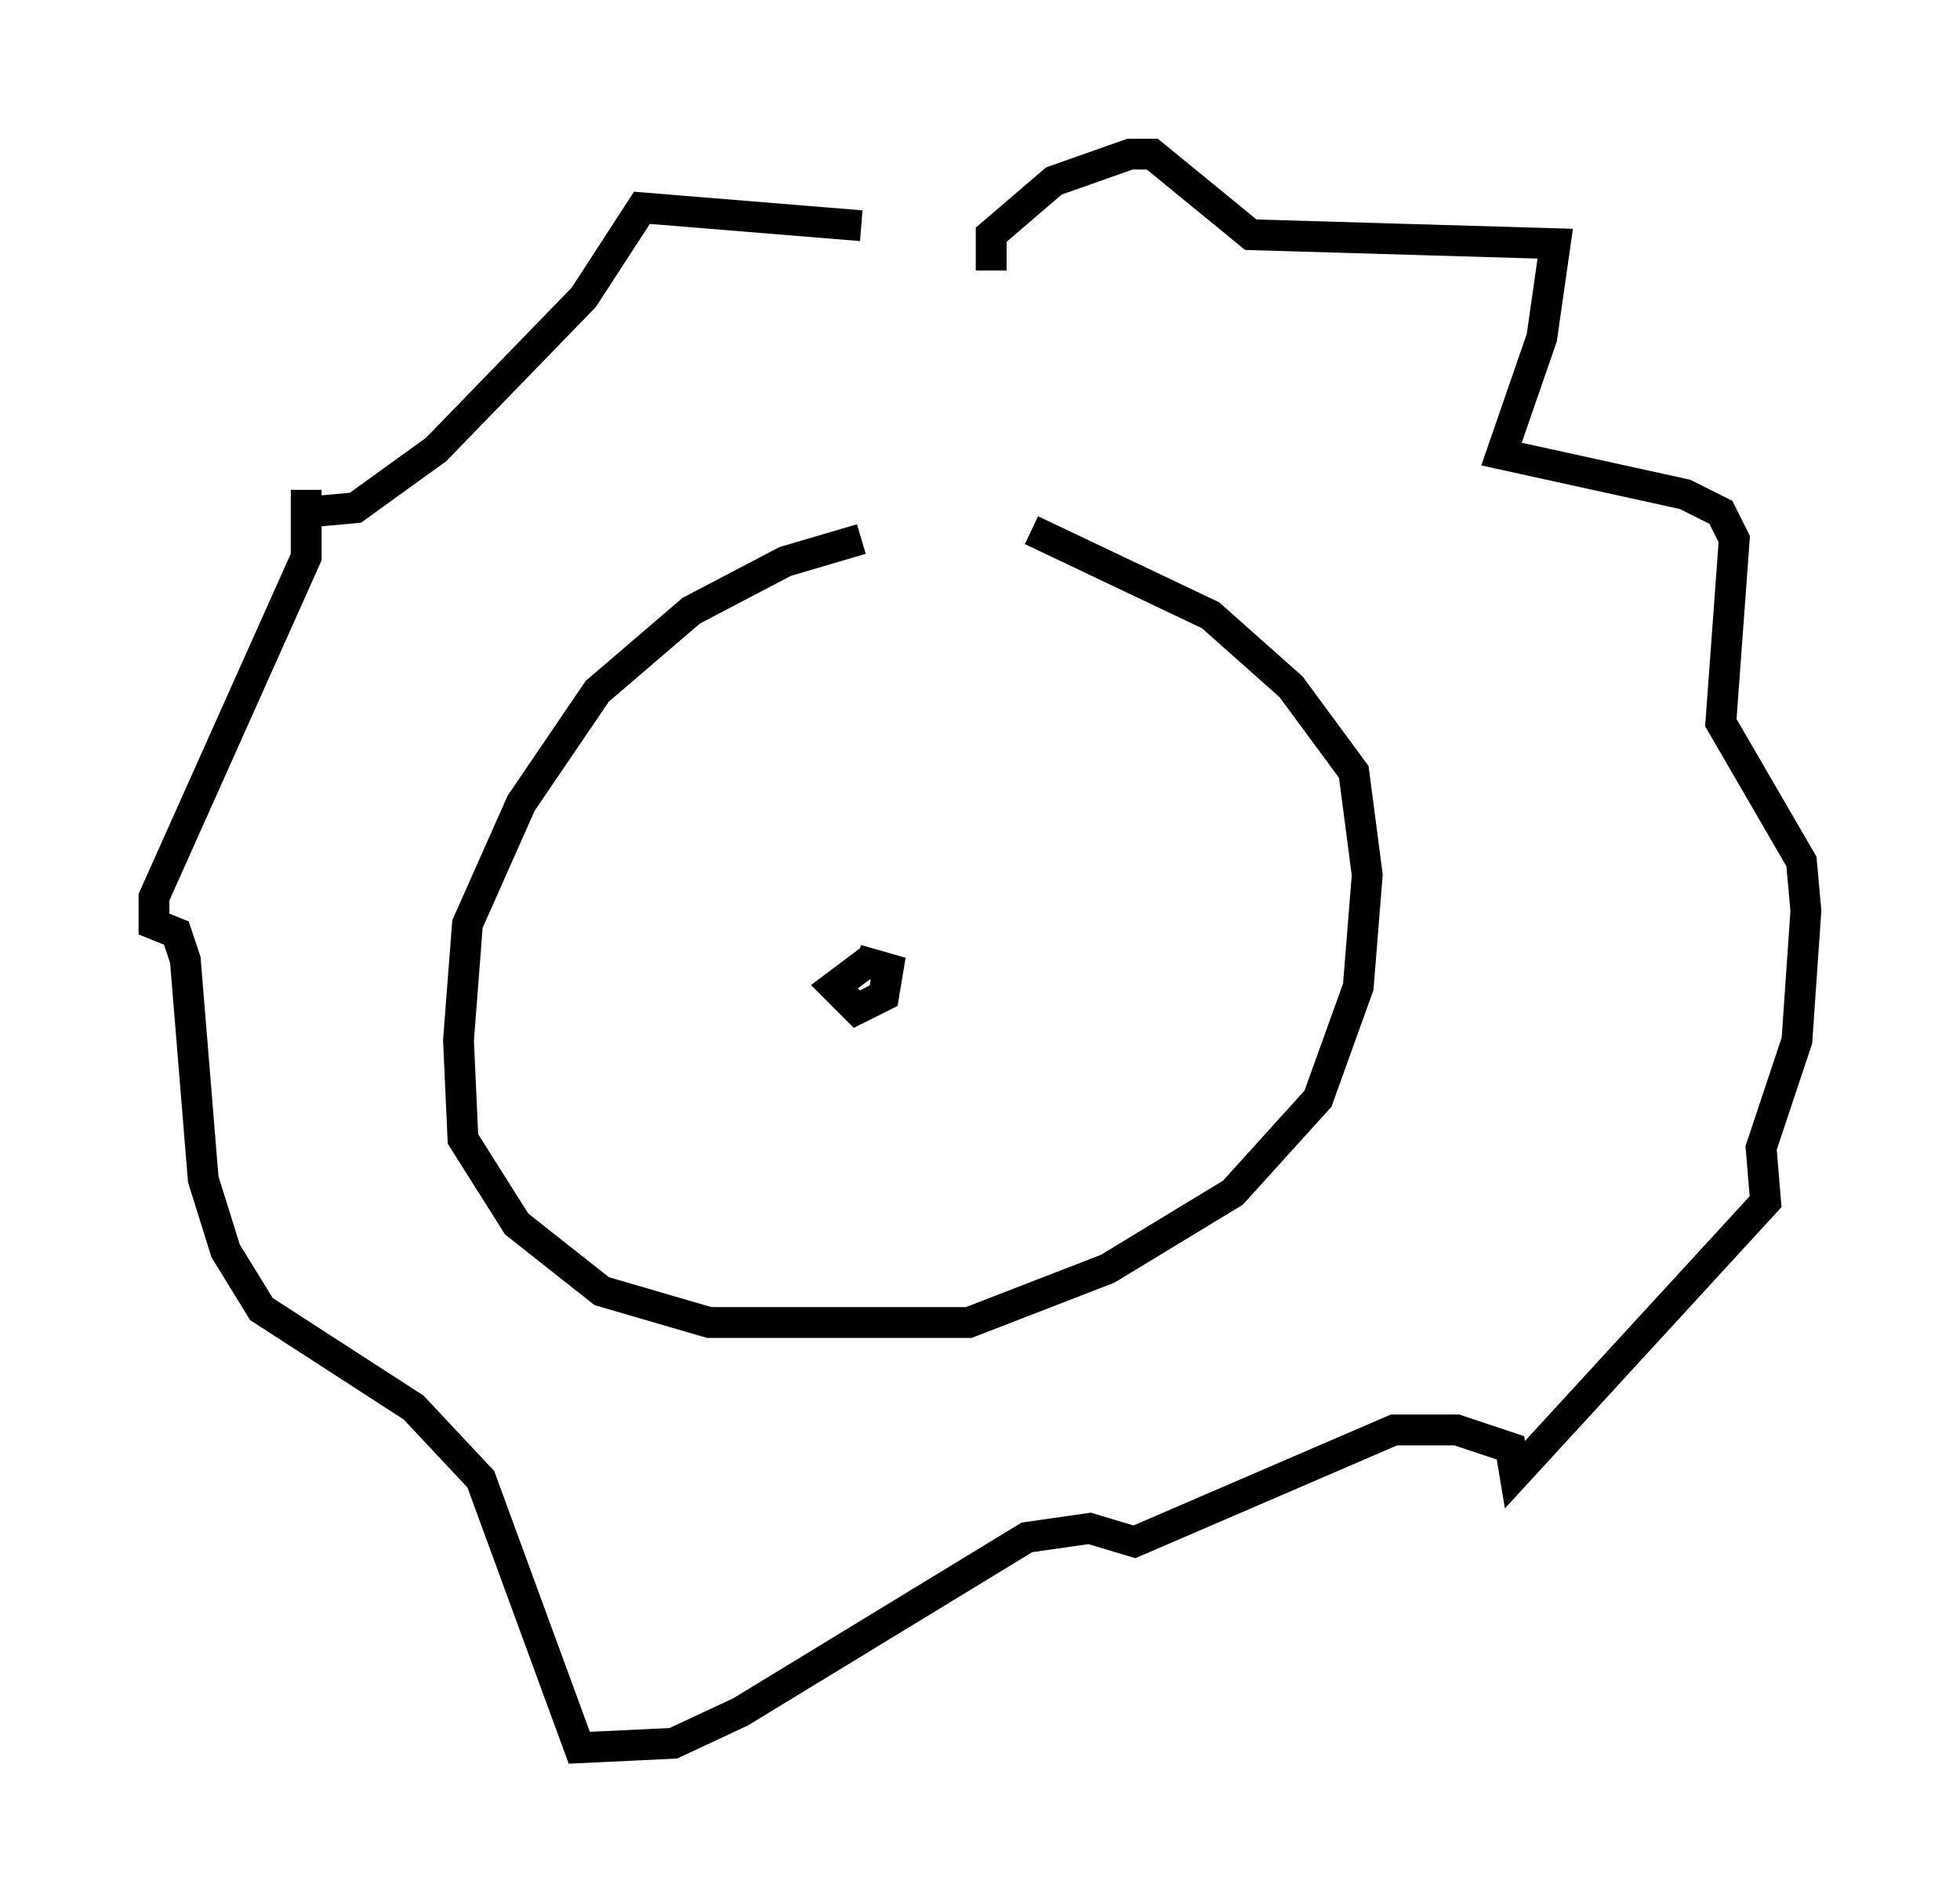 <?xml version="1.0" encoding="utf-8" ?>
<svg baseProfile="full" height="61.709" version="1.1" width="63.598" xmlns="http://www.w3.org/2000/svg" xmlns:ev="http://www.w3.org/2001/xml-events" xmlns:xlink="http://www.w3.org/1999/xlink"><defs /><rect fill="white" height="61.709" width="63.598" x="0" y="0" /><path d="M31.726, 17.782 m-3.777, -0.291 l-2.469, 0.726 -3.05, 1.598 l-3.05, 2.615 -2.469, 3.631 l-1.743, 3.922 -0.291, 3.777 l0.145, 3.196 1.743, 2.76 l2.76, 2.179 3.486, 1.017 l8.425, 0.0 4.503, -1.743 l4.067, -2.469 2.76, -3.05 l1.307, -3.631 0.291, -3.631 l-0.436, -3.341 -2.034, -2.76 l-2.615, -2.324 -5.81, -2.76 m-1.307, -8.425 l0.0, -1.162 2.034, -1.743 l2.469, -0.872 0.726, 0.0 l3.196, 2.615 9.877, 0.291 l-0.436, 3.05 -1.307, 3.777 l5.955, 1.307 1.162, 0.581 l0.436, 0.872 -0.436, 5.955 l2.615, 4.503 0.145, 1.598 l-0.291, 4.212 -1.162, 3.486 l0.145, 1.743 -8.134, 8.86 l-0.145, -0.872 -1.743, -0.581 l-2.034, 0.0 -8.425, 3.631 l-1.453, -0.436 -2.034, 0.291 l-9.296, 5.665 -2.179, 1.017 l-3.05, 0.145 -3.196, -8.715 l-2.179, -2.324 -4.939, -3.196 l-1.162, -1.888 -0.726, -2.324 l-0.581, -7.117 -0.291, -0.872 l-0.726, -0.291 0.0, -0.872 l4.939, -11.039 0.0, -2.179 l0.0, 0.726 1.598, -0.145 l2.615, -1.888 4.793, -4.939 l1.888, -2.905 7.117, 0.581 m0.291, 23.821 l-1.162, 0.872 0.726, 0.726 l0.872, -0.436 0.145, -0.872 l-1.017, -0.291 " fill="none" stroke="black" stroke-width="1" /></svg>